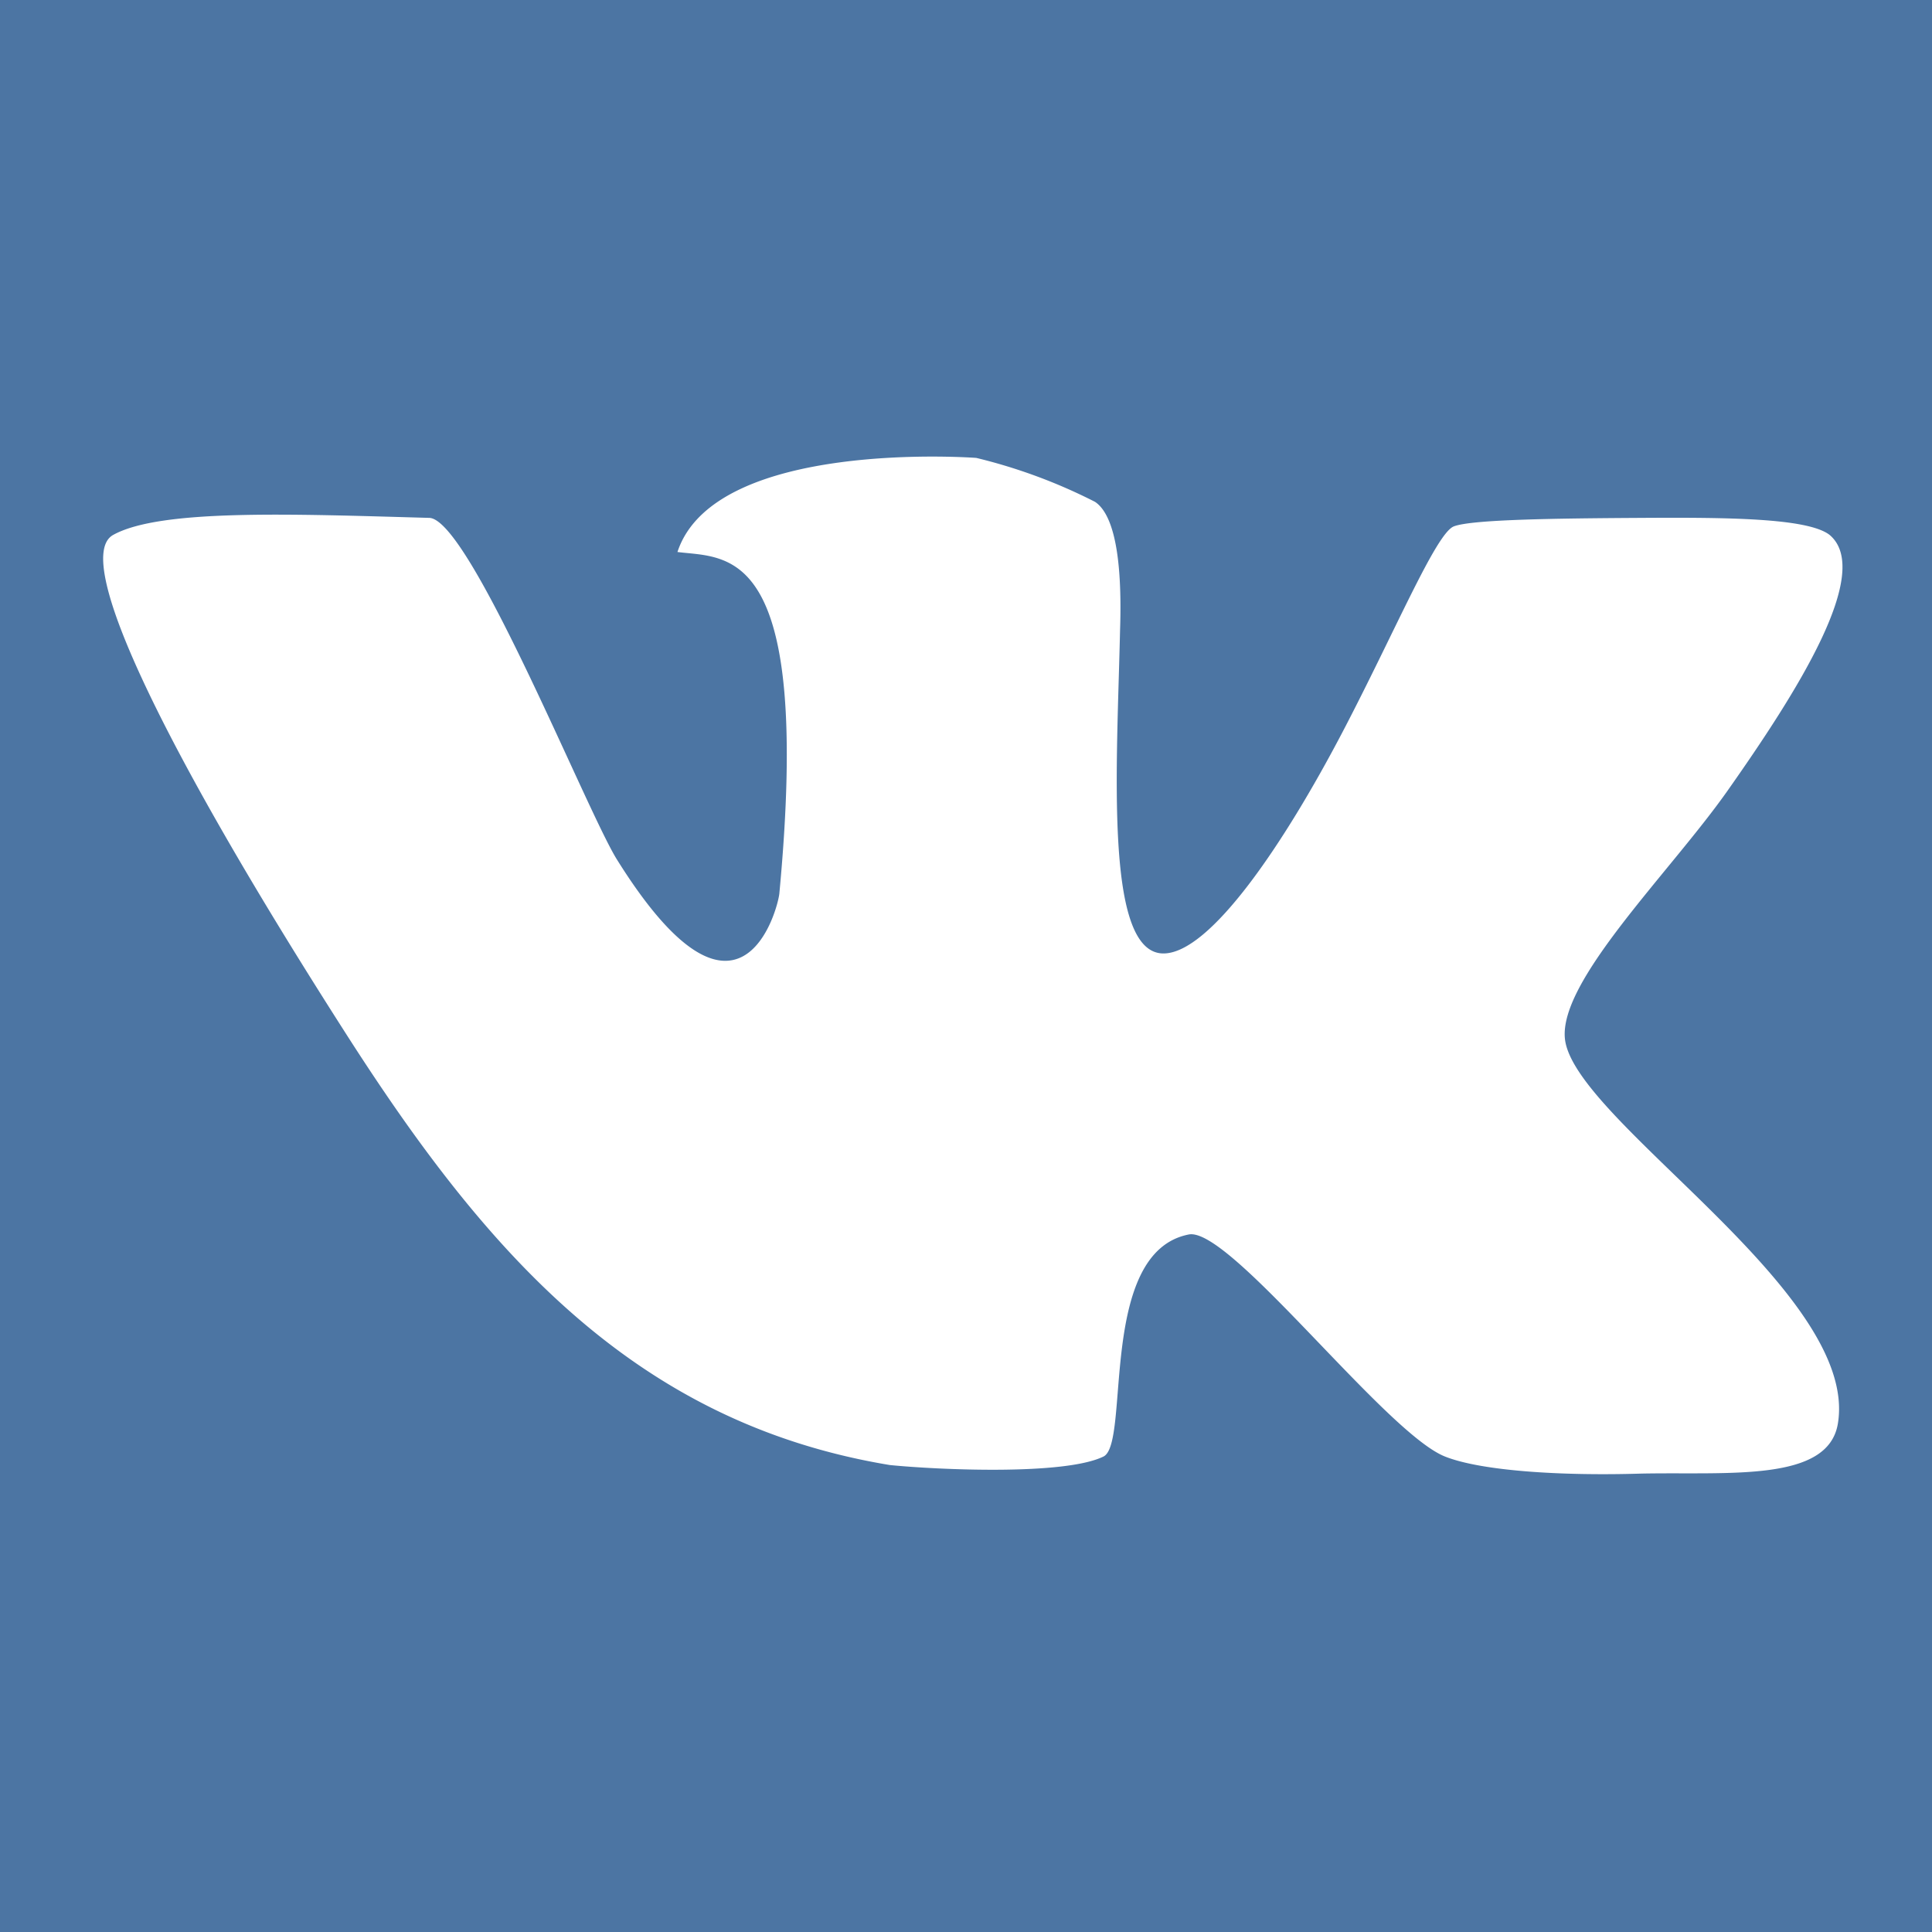 <svg id="_1" data-name="1" xmlns="http://www.w3.org/2000/svg" viewBox="0 0 77 77"><defs><style>.cls-1{fill:#4c75a3;}</style></defs><title>social</title><path class="cls-1" d="M0,0V77H77V0H0ZM73.25,56.73c-0.38,2.35-4.33,1.93-7.83,2-3.23.1-6.4-.11-7.83-0.68-2.37-.94-8.58-9.17-10.21-8.85-3.64.71-2.32,8.32-3.4,8.85-1.55.76-6.59,0.53-8.51,0.34C25.24,56.7,19.3,49.84,13.7,41.06,6.84,30.33,2.78,22.28,4.51,21.32c1.89-1.05,7.19-.83,12.59-0.68,1.61,0,6.28,11.69,7.49,13.62,4.87,7.8,6.4,2,6.47,1.36C32.38,21.63,29,22.26,27,22c1.49-4.54,11.91-3.75,11.91-3.75A21.55,21.55,0,0,1,43.64,20c0.53,0.35,1.12,1.49,1,5.11C44.52,30.52,44,38,46.37,38c1.85,0,4.78-4.32,7.15-8.85,2.09-4,3.71-7.89,4.42-8.17s4.12-.32,7.49-0.34,6.62,0,7.49.68c1.74,1.47-1.29,6.25-4.08,10.21-2.3,3.26-6.71,7.55-6.47,9.87C62.71,44.65,74.11,51.48,73.25,56.73Z"/></svg>